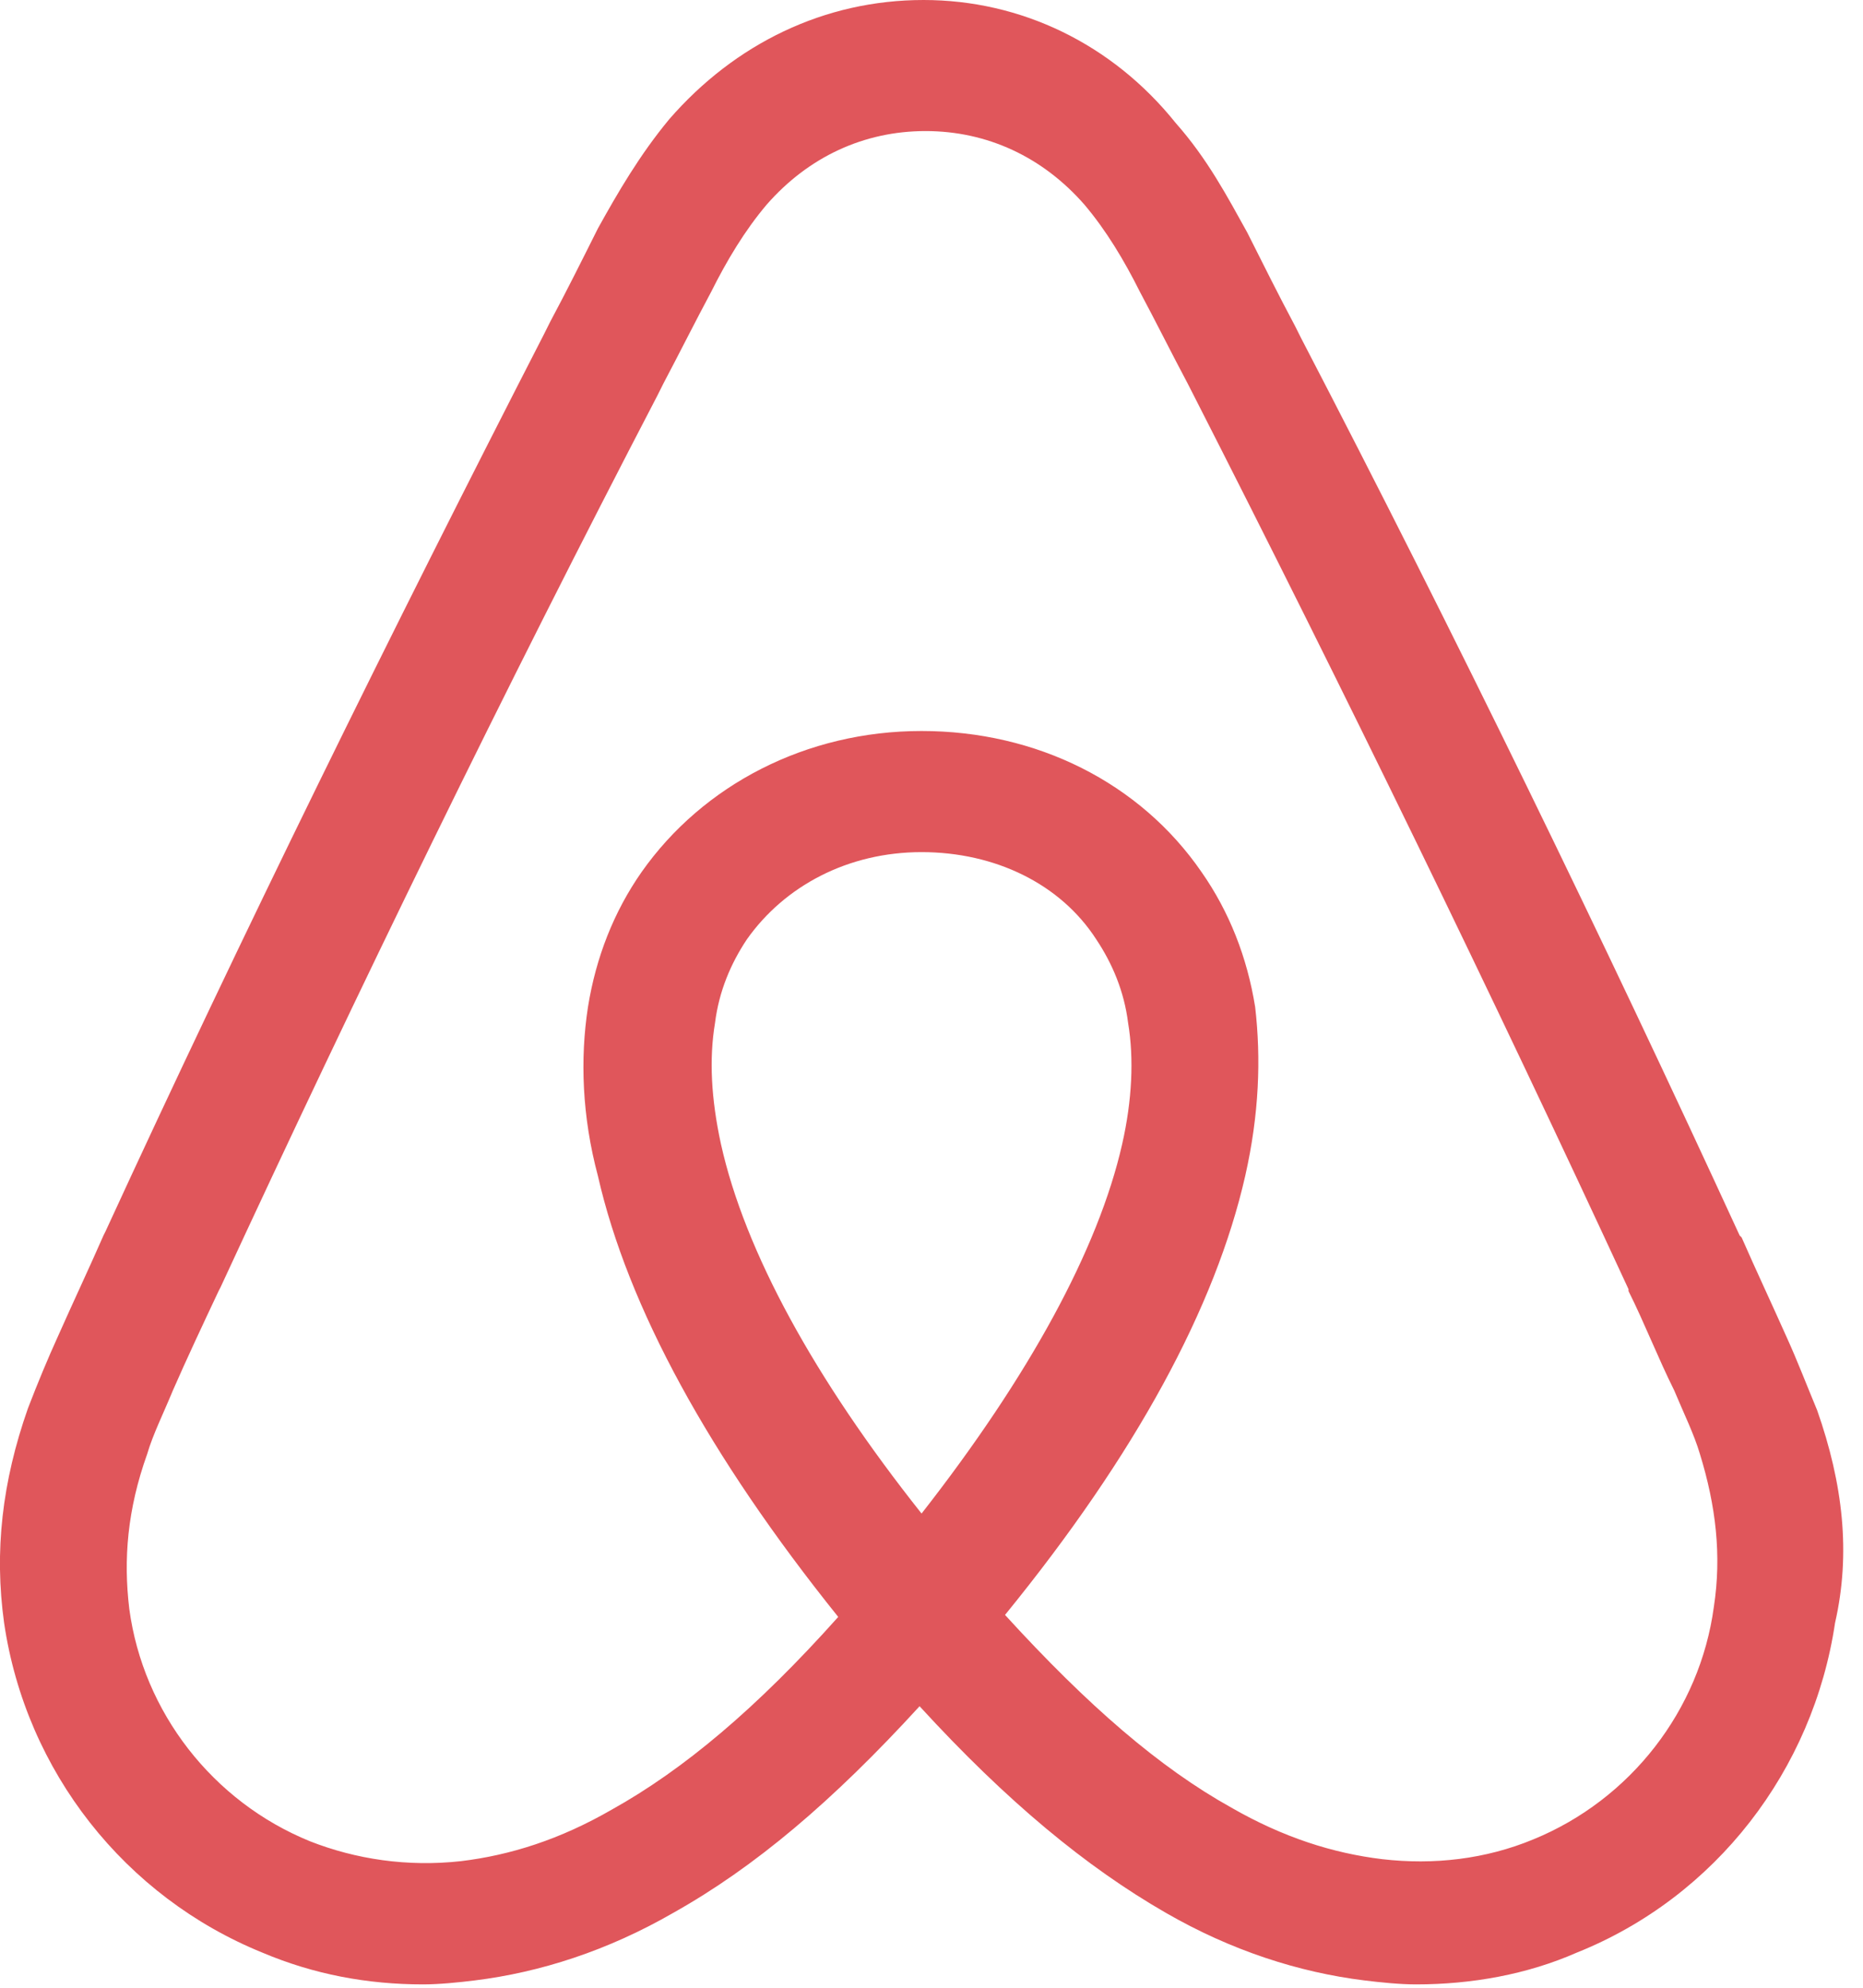 <svg xmlns="http://www.w3.org/2000/svg" xmlns:xlink="http://www.w3.org/1999/xlink" aria-label="Airbnb" role="img" version="1.1" viewBox="0 0 15 16"><path fill="#E0565B" fill-rule="nonzero" d="M13.799,12.935 C13.687,13.766 13.128,14.486 12.345,14.806 C11.961,14.965 11.545,15.013 11.129,14.965 C10.73,14.917 10.33,14.789 9.914,14.55 C9.339,14.23 8.763,13.734 8.092,12.999 C9.147,11.704 9.786,10.52 10.026,9.465 C10.138,8.97 10.154,8.522 10.106,8.106 C10.042,7.707 9.898,7.339 9.674,7.019 C9.179,6.3 8.347,5.884 7.42,5.884 C6.493,5.884 5.661,6.316 5.166,7.019 C4.942,7.339 4.798,7.707 4.734,8.106 C4.67,8.522 4.686,8.986 4.814,9.465 C5.054,10.52 5.709,11.72 6.749,13.015 C6.093,13.75 5.501,14.246 4.926,14.566 C4.51,14.806 4.11,14.933 3.711,14.981 C3.279,15.029 2.863,14.965 2.496,14.821 C1.712,14.502 1.153,13.782 1.041,12.951 C0.993,12.551 1.025,12.151 1.185,11.704 C1.232,11.544 1.313,11.384 1.392,11.192 C1.504,10.936 1.632,10.664 1.76,10.392 L1.776,10.361 C2.879,7.978 4.062,5.548 5.294,3.182 L5.342,3.086 C5.469,2.846 5.597,2.59 5.725,2.351 C5.853,2.095 5.997,1.855 6.173,1.647 C6.509,1.263 6.956,1.055 7.452,1.055 C7.948,1.055 8.395,1.263 8.731,1.647 C8.907,1.855 9.051,2.095 9.179,2.351 C9.307,2.59 9.434,2.846 9.562,3.086 L9.611,3.182 C10.826,5.564 12.009,7.994 13.112,10.377 L13.112,10.392 C13.24,10.648 13.352,10.936 13.48,11.192 C13.56,11.384 13.64,11.544 13.687,11.704 C13.815,12.119 13.863,12.519 13.799,12.935 Z M7.42,12.183 C6.557,11.096 5.997,10.073 5.805,9.21 C5.725,8.842 5.709,8.522 5.757,8.234 C5.789,7.978 5.885,7.754 6.013,7.562 C6.317,7.131 6.828,6.859 7.42,6.859 C8.012,6.859 8.539,7.115 8.827,7.562 C8.955,7.754 9.051,7.978 9.083,8.234 C9.131,8.522 9.115,8.858 9.035,9.21 C8.843,10.057 8.283,11.08 7.42,12.183 Z M14.631,11.352 C14.551,11.16 14.471,10.952 14.391,10.776 C14.263,10.489 14.135,10.217 14.023,9.961 L14.007,9.945 C12.904,7.547 11.721,5.116 10.474,2.718 L10.426,2.622 C10.298,2.382 10.17,2.126 10.042,1.871 C9.882,1.583 9.722,1.279 9.467,0.991 C8.955,0.352 8.219,0 7.436,0 C6.637,0 5.917,0.352 5.389,0.959 C5.15,1.247 4.974,1.551 4.814,1.839 C4.686,2.095 4.558,2.351 4.43,2.59 L4.382,2.686 C3.151,5.084 1.952,7.515 0.849,9.913 L0.833,9.945 C0.721,10.201 0.593,10.472 0.465,10.76 C0.385,10.936 0.305,11.128 0.225,11.336 C0.017,11.927 -0.047,12.487 0.033,13.063 C0.209,14.262 1.009,15.269 2.112,15.717 C2.528,15.893 2.959,15.973 3.407,15.973 C3.535,15.973 3.695,15.957 3.823,15.941 C4.35,15.876 4.894,15.701 5.421,15.397 C6.077,15.029 6.701,14.502 7.404,13.734 C8.108,14.502 8.747,15.029 9.387,15.397 C9.914,15.701 10.458,15.876 10.985,15.941 C11.113,15.957 11.273,15.973 11.401,15.973 C11.849,15.973 12.296,15.893 12.696,15.717 C13.815,15.269 14.599,14.246 14.775,13.063 C14.903,12.503 14.839,11.944 14.631,11.352 Z"/></svg>